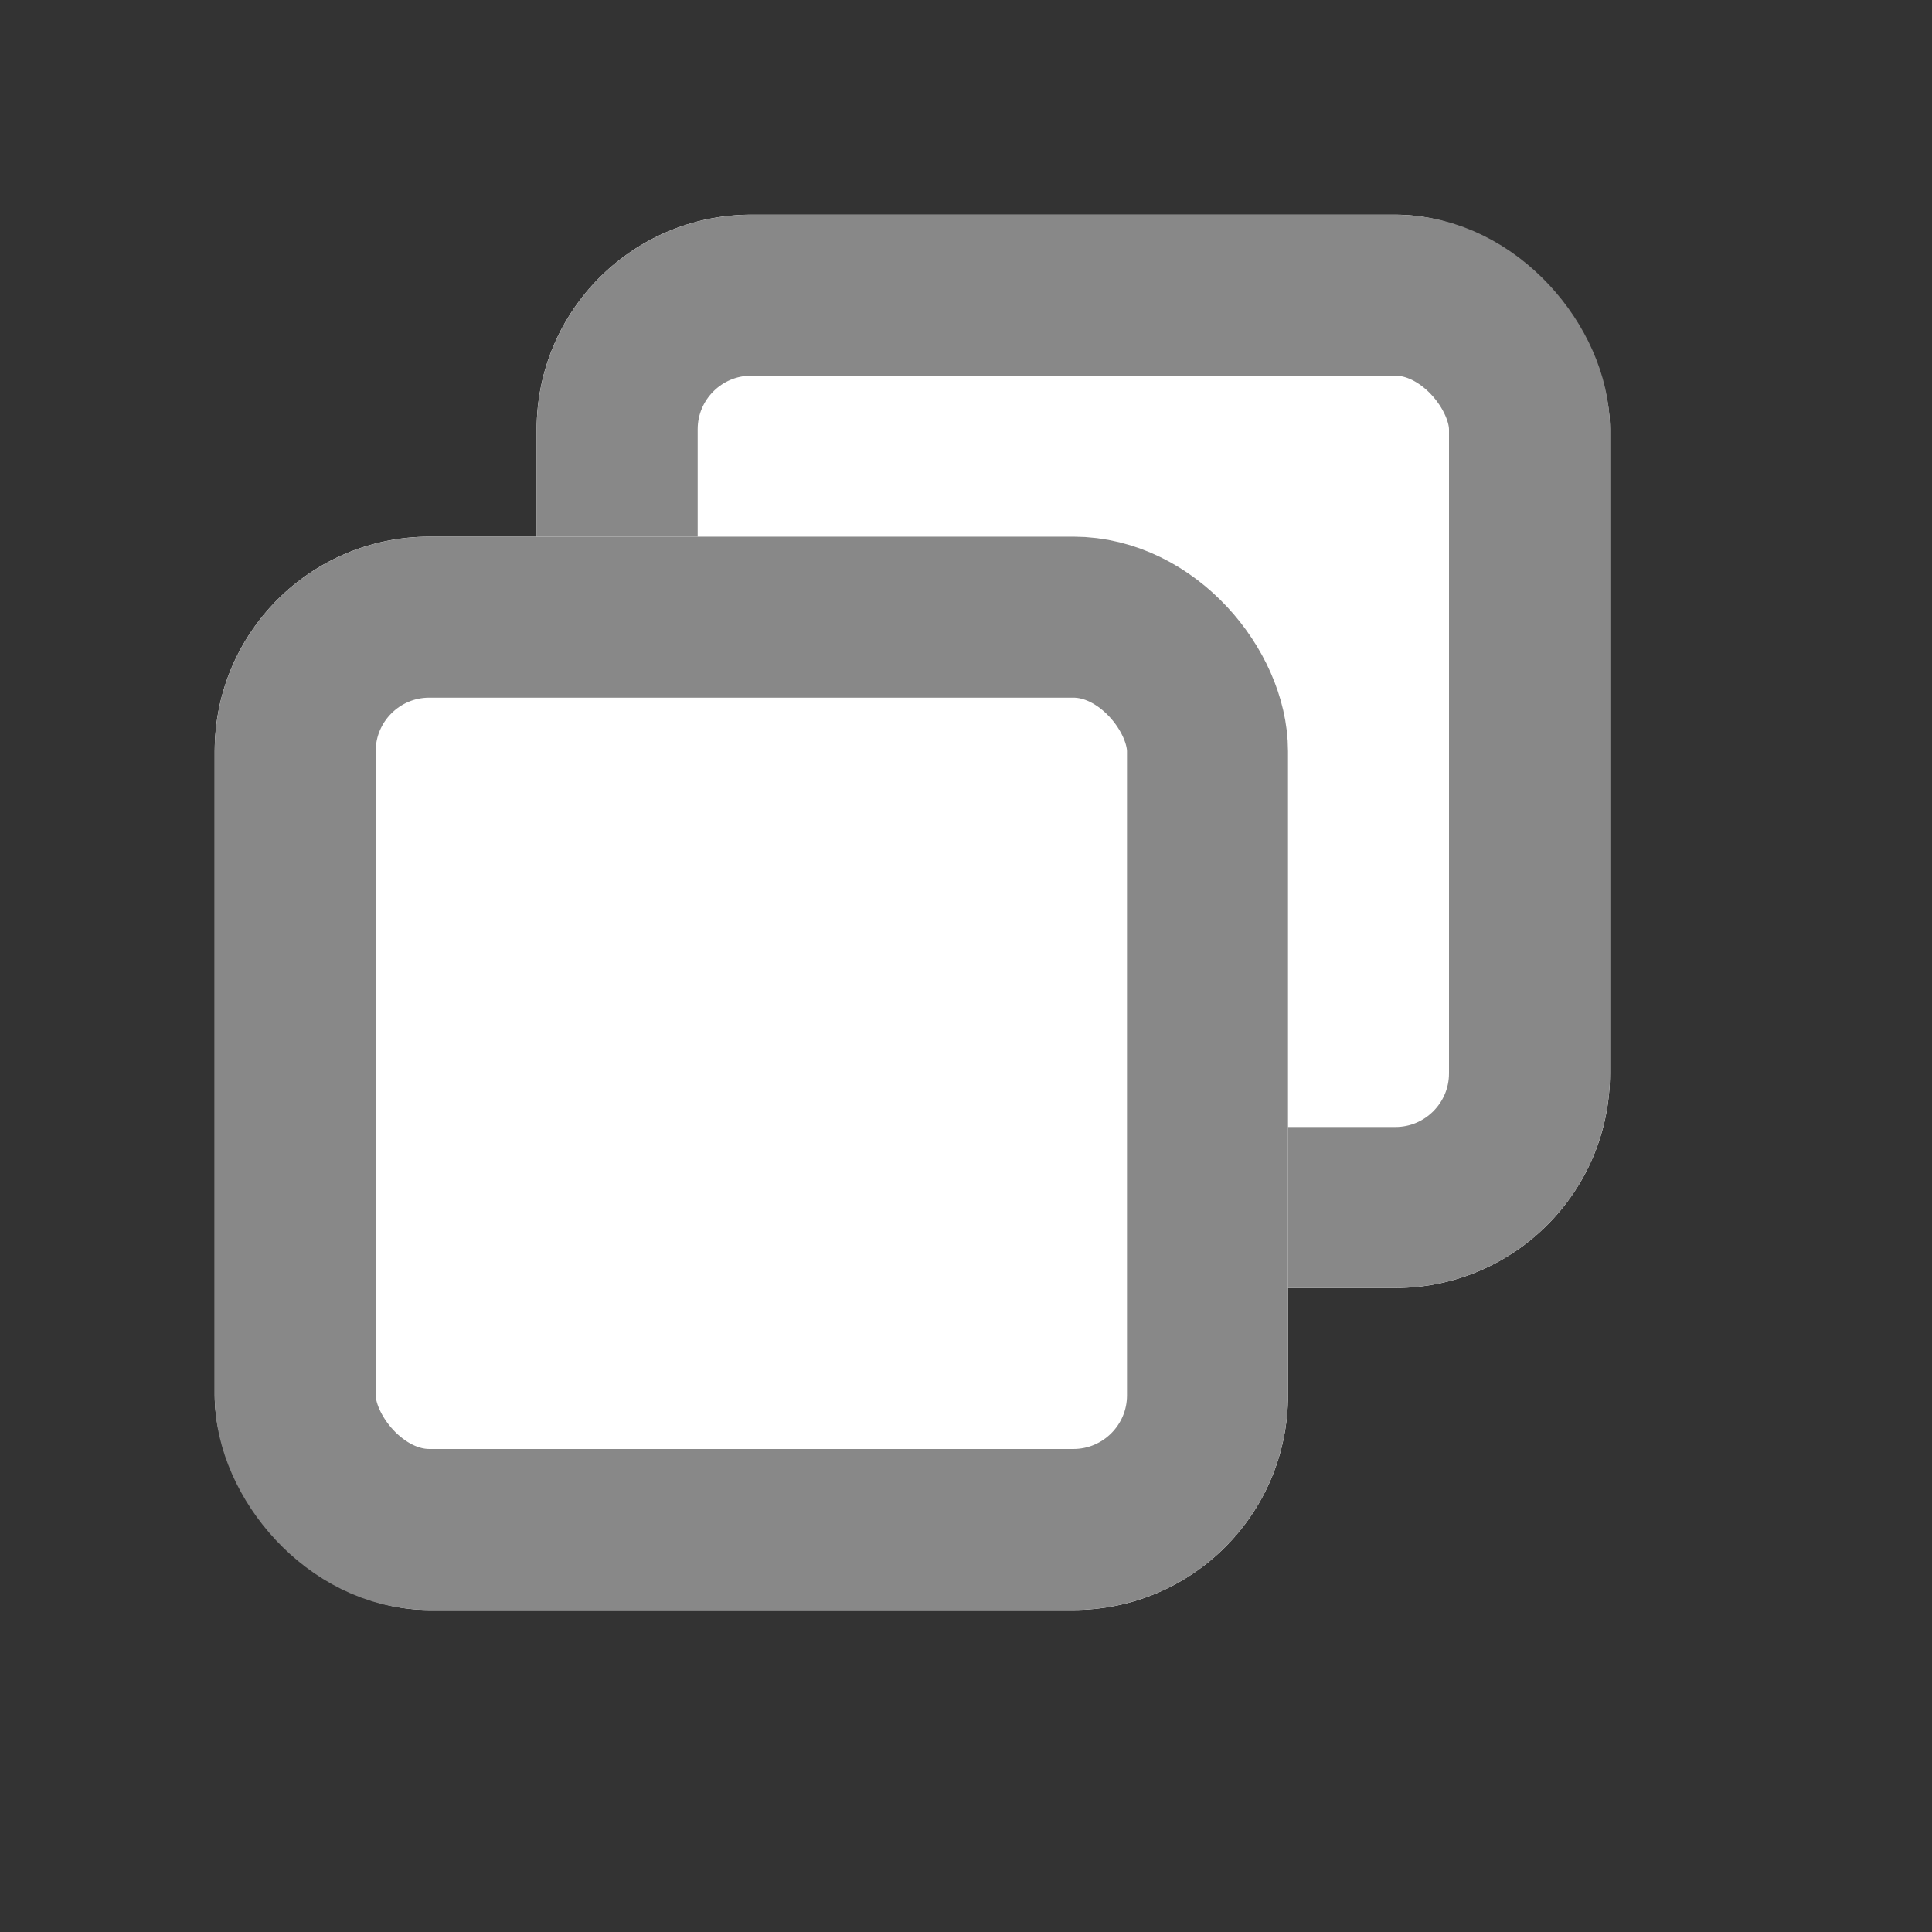 <svg xmlns="http://www.w3.org/2000/svg" width="18" height="18" viewBox="0 0 18 18">
    <rect x="0" y="0" width="18" height="18" fill="#333333" stroke="none"/>
    <defs>
        <style>
            .cls-2{fill:#fff;stroke:#888;stroke-width:1.5px}.cls-3{stroke:none}.cls-4{fill:none}
        </style>
    </defs>
    <g id="ic_copy" transform="translate(-.266)">
        <g id="사각형_16759" data-name="사각형 16759" class="cls-2" transform="translate(5.266 2)">
            <rect class="cls-3" width="10" height="10" rx="2"/>
            <rect class="cls-4" x=".75" y=".75" width="8.5" height="8.5" rx="1.25"/>
        </g>
        <g id="사각형_16760" data-name="사각형 16760" class="cls-2" transform="translate(2.266 5)">
            <rect class="cls-3" width="10" height="10" rx="2"/>
            <rect class="cls-4" x=".75" y=".75" width="8.5" height="8.5" rx="1.25"/>
        </g>
    </g>
</svg>
